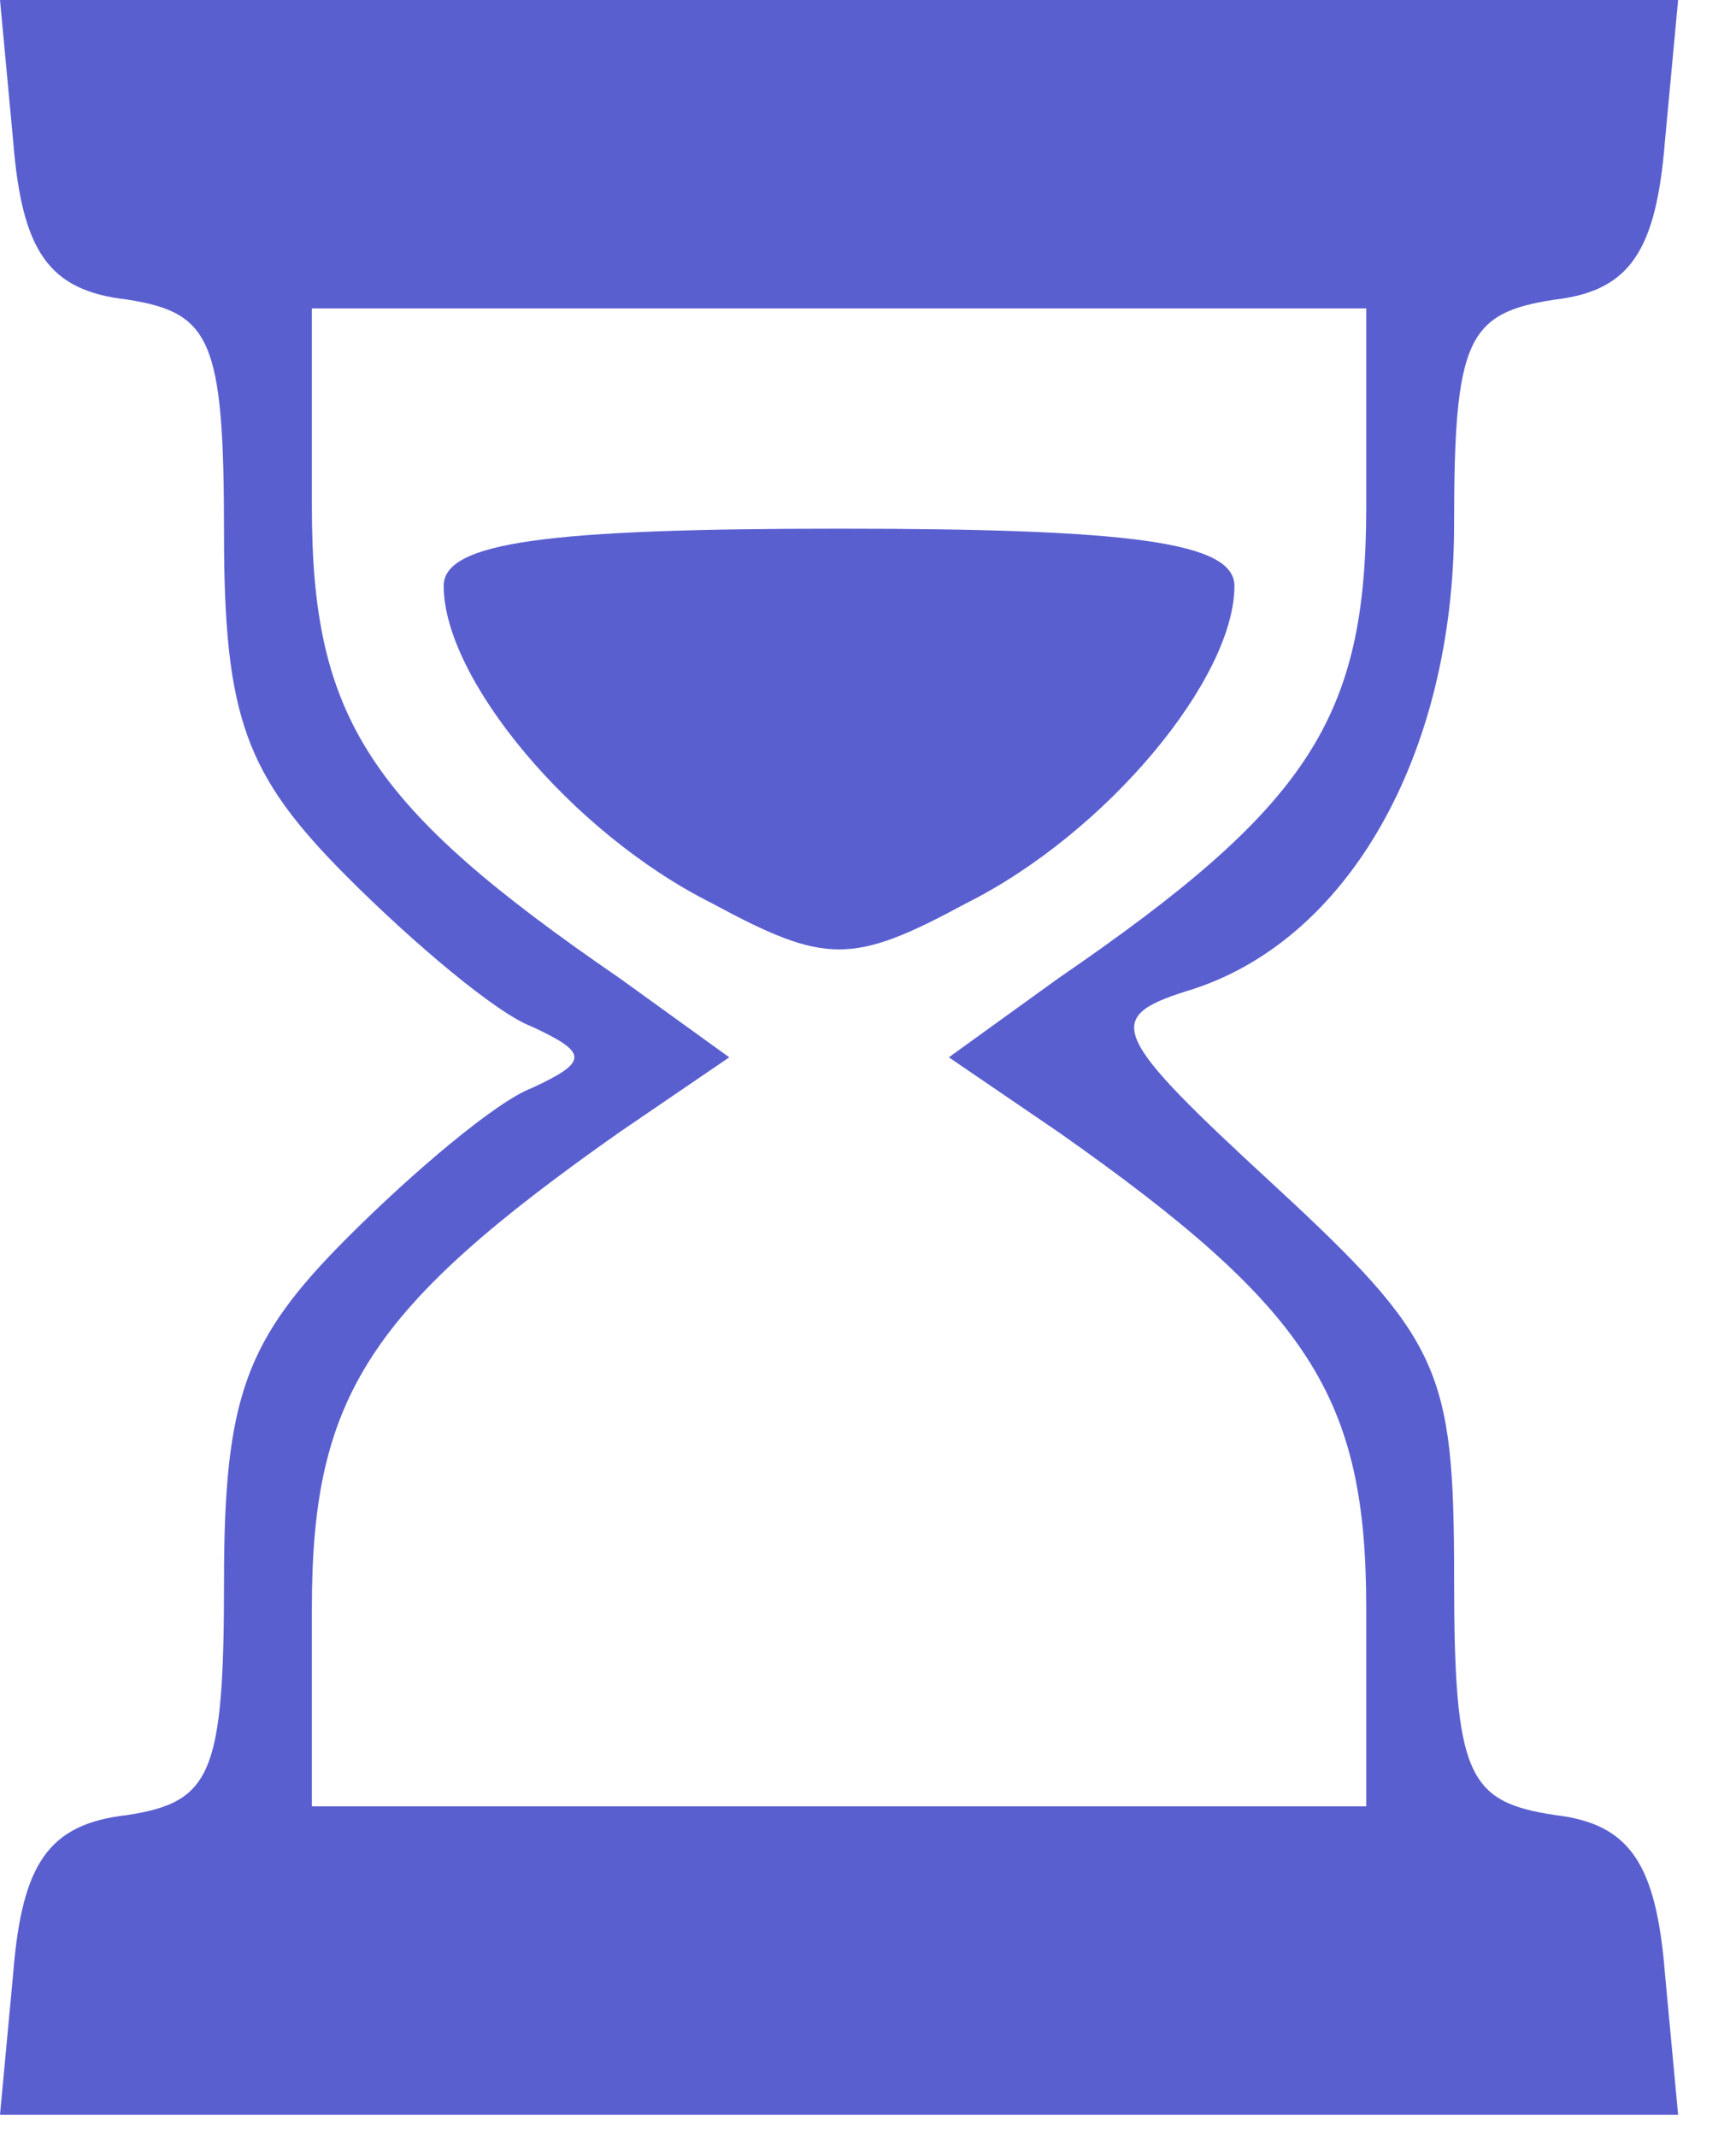 <svg width="26" height="32" viewBox="0 0 26 32" fill="none" xmlns="http://www.w3.org/2000/svg">
<path d="M0.197 2.111C0.329 3.76 0.724 4.354 1.908 4.486C3.158 4.684 3.355 5.08 3.355 7.983C3.355 10.754 3.684 11.611 5.198 13.129C6.185 14.118 7.435 15.174 7.961 15.371C8.816 15.767 8.816 15.899 7.961 16.295C7.435 16.493 6.185 17.549 5.198 18.538C3.684 20.055 3.355 20.913 3.355 23.684C3.355 26.587 3.158 26.983 1.908 27.18C0.724 27.312 0.329 27.906 0.197 29.555L0 31.667H12.567H25.133L24.936 29.555C24.804 27.906 24.41 27.312 23.291 27.18C21.975 26.983 21.778 26.587 21.778 23.618C21.778 20.517 21.58 20.055 19.08 17.747C16.646 15.504 16.514 15.24 17.764 14.844C20.199 14.118 21.778 11.281 21.778 7.851C21.778 5.08 21.975 4.684 23.291 4.486C24.41 4.354 24.804 3.76 24.936 2.111L25.133 0H12.567H0L0.197 2.111ZM20.462 7.587C20.462 10.754 19.607 12.073 15.856 14.646L14.211 15.833L15.856 16.955C19.607 19.594 20.462 20.913 20.462 24.08V27.049H12.567H4.671V24.08C4.671 20.913 5.527 19.594 9.277 16.955L10.922 15.833L9.277 14.646C5.527 12.073 4.671 10.754 4.671 7.587V4.618H12.567H20.462V7.587Z" fill="#5A5FD0"/>
<path d="M6.645 8.774C6.645 10.16 8.553 12.469 10.659 13.524C12.369 14.448 12.764 14.448 14.475 13.524C16.58 12.469 18.488 10.16 18.488 8.774C18.488 8.114 16.909 7.917 12.567 7.917C8.224 7.917 6.645 8.114 6.645 8.774Z" fill="#5A5FD0"/>
</svg>

